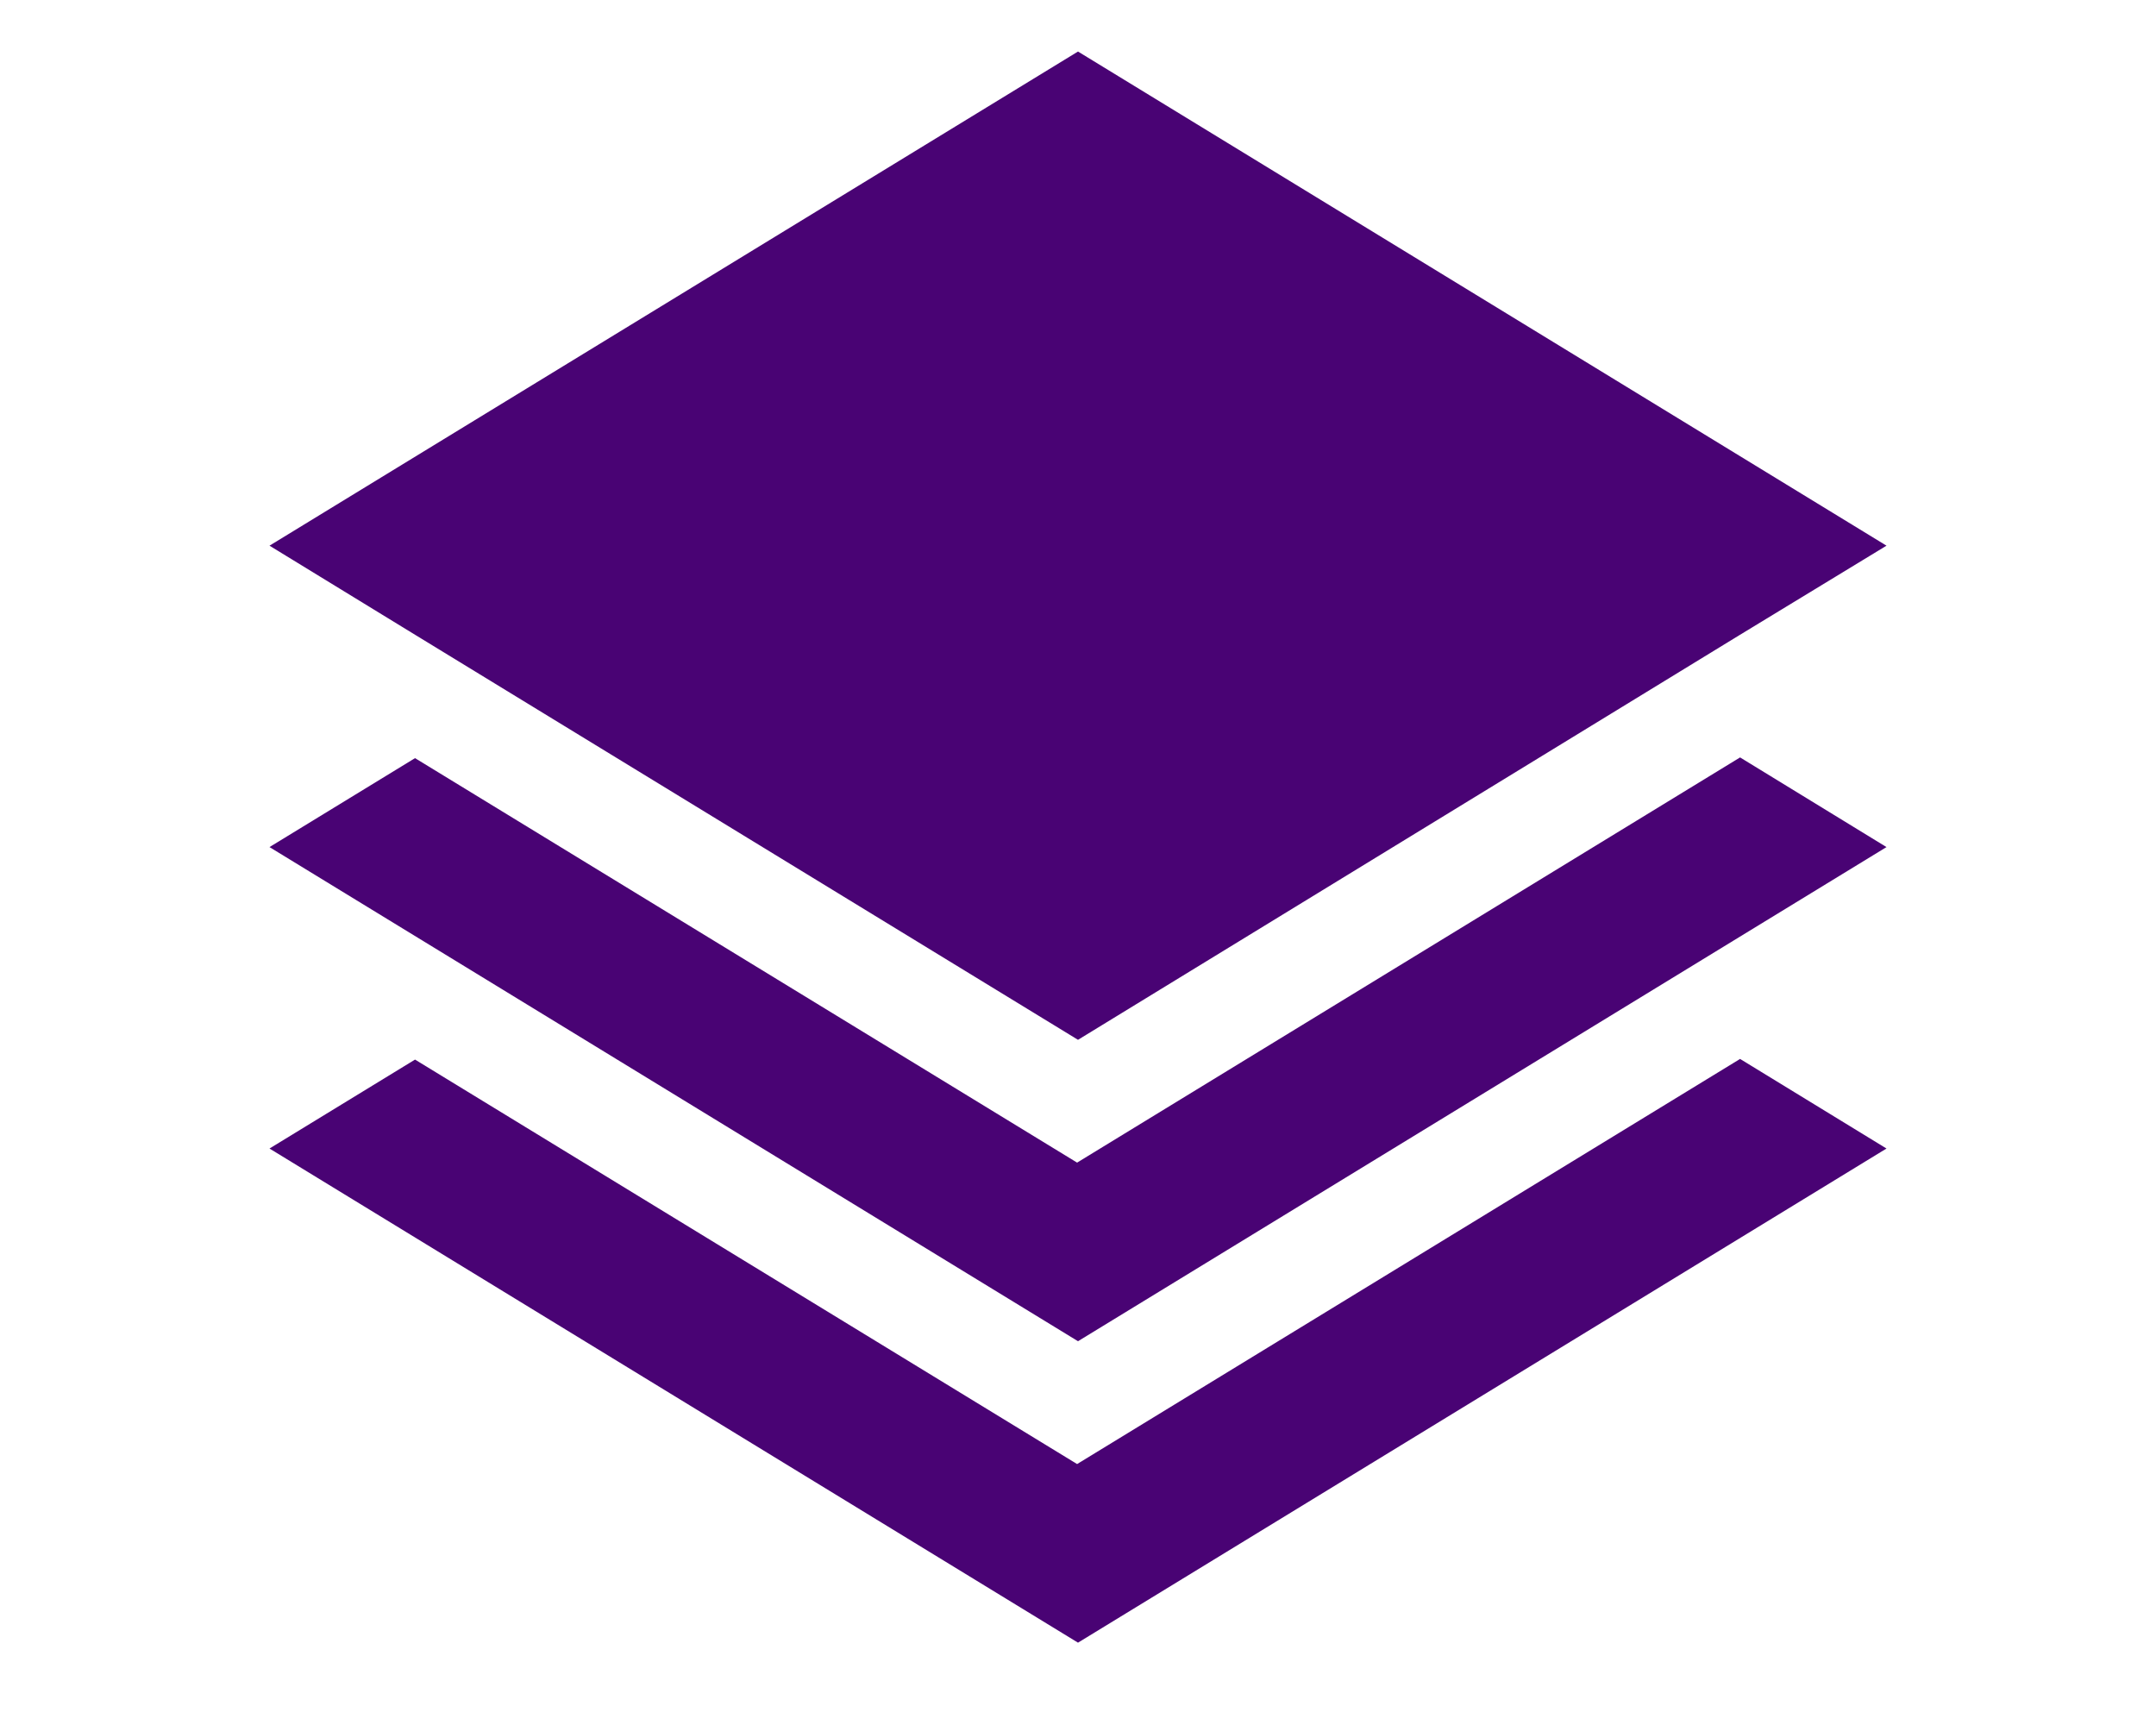 <svg width="60" height="48" viewBox="0 0 60 48" fill="none" xmlns="http://www.w3.org/2000/svg">
<path d="M30 45.709L7.5 31.959L11.55 29.484L29.975 40.739L48.425 29.466L52.5 31.959L30 45.709ZM30 37.321L7.5 23.571L11.55 21.096L29.975 32.351L48.425 21.076L52.5 23.571L30 37.321ZM30 28.934L11.575 17.678L7.5 15.184L30 1.434L52.5 15.184L48.4 17.678L30 28.934Z" fill="#490374"/>
</svg>
